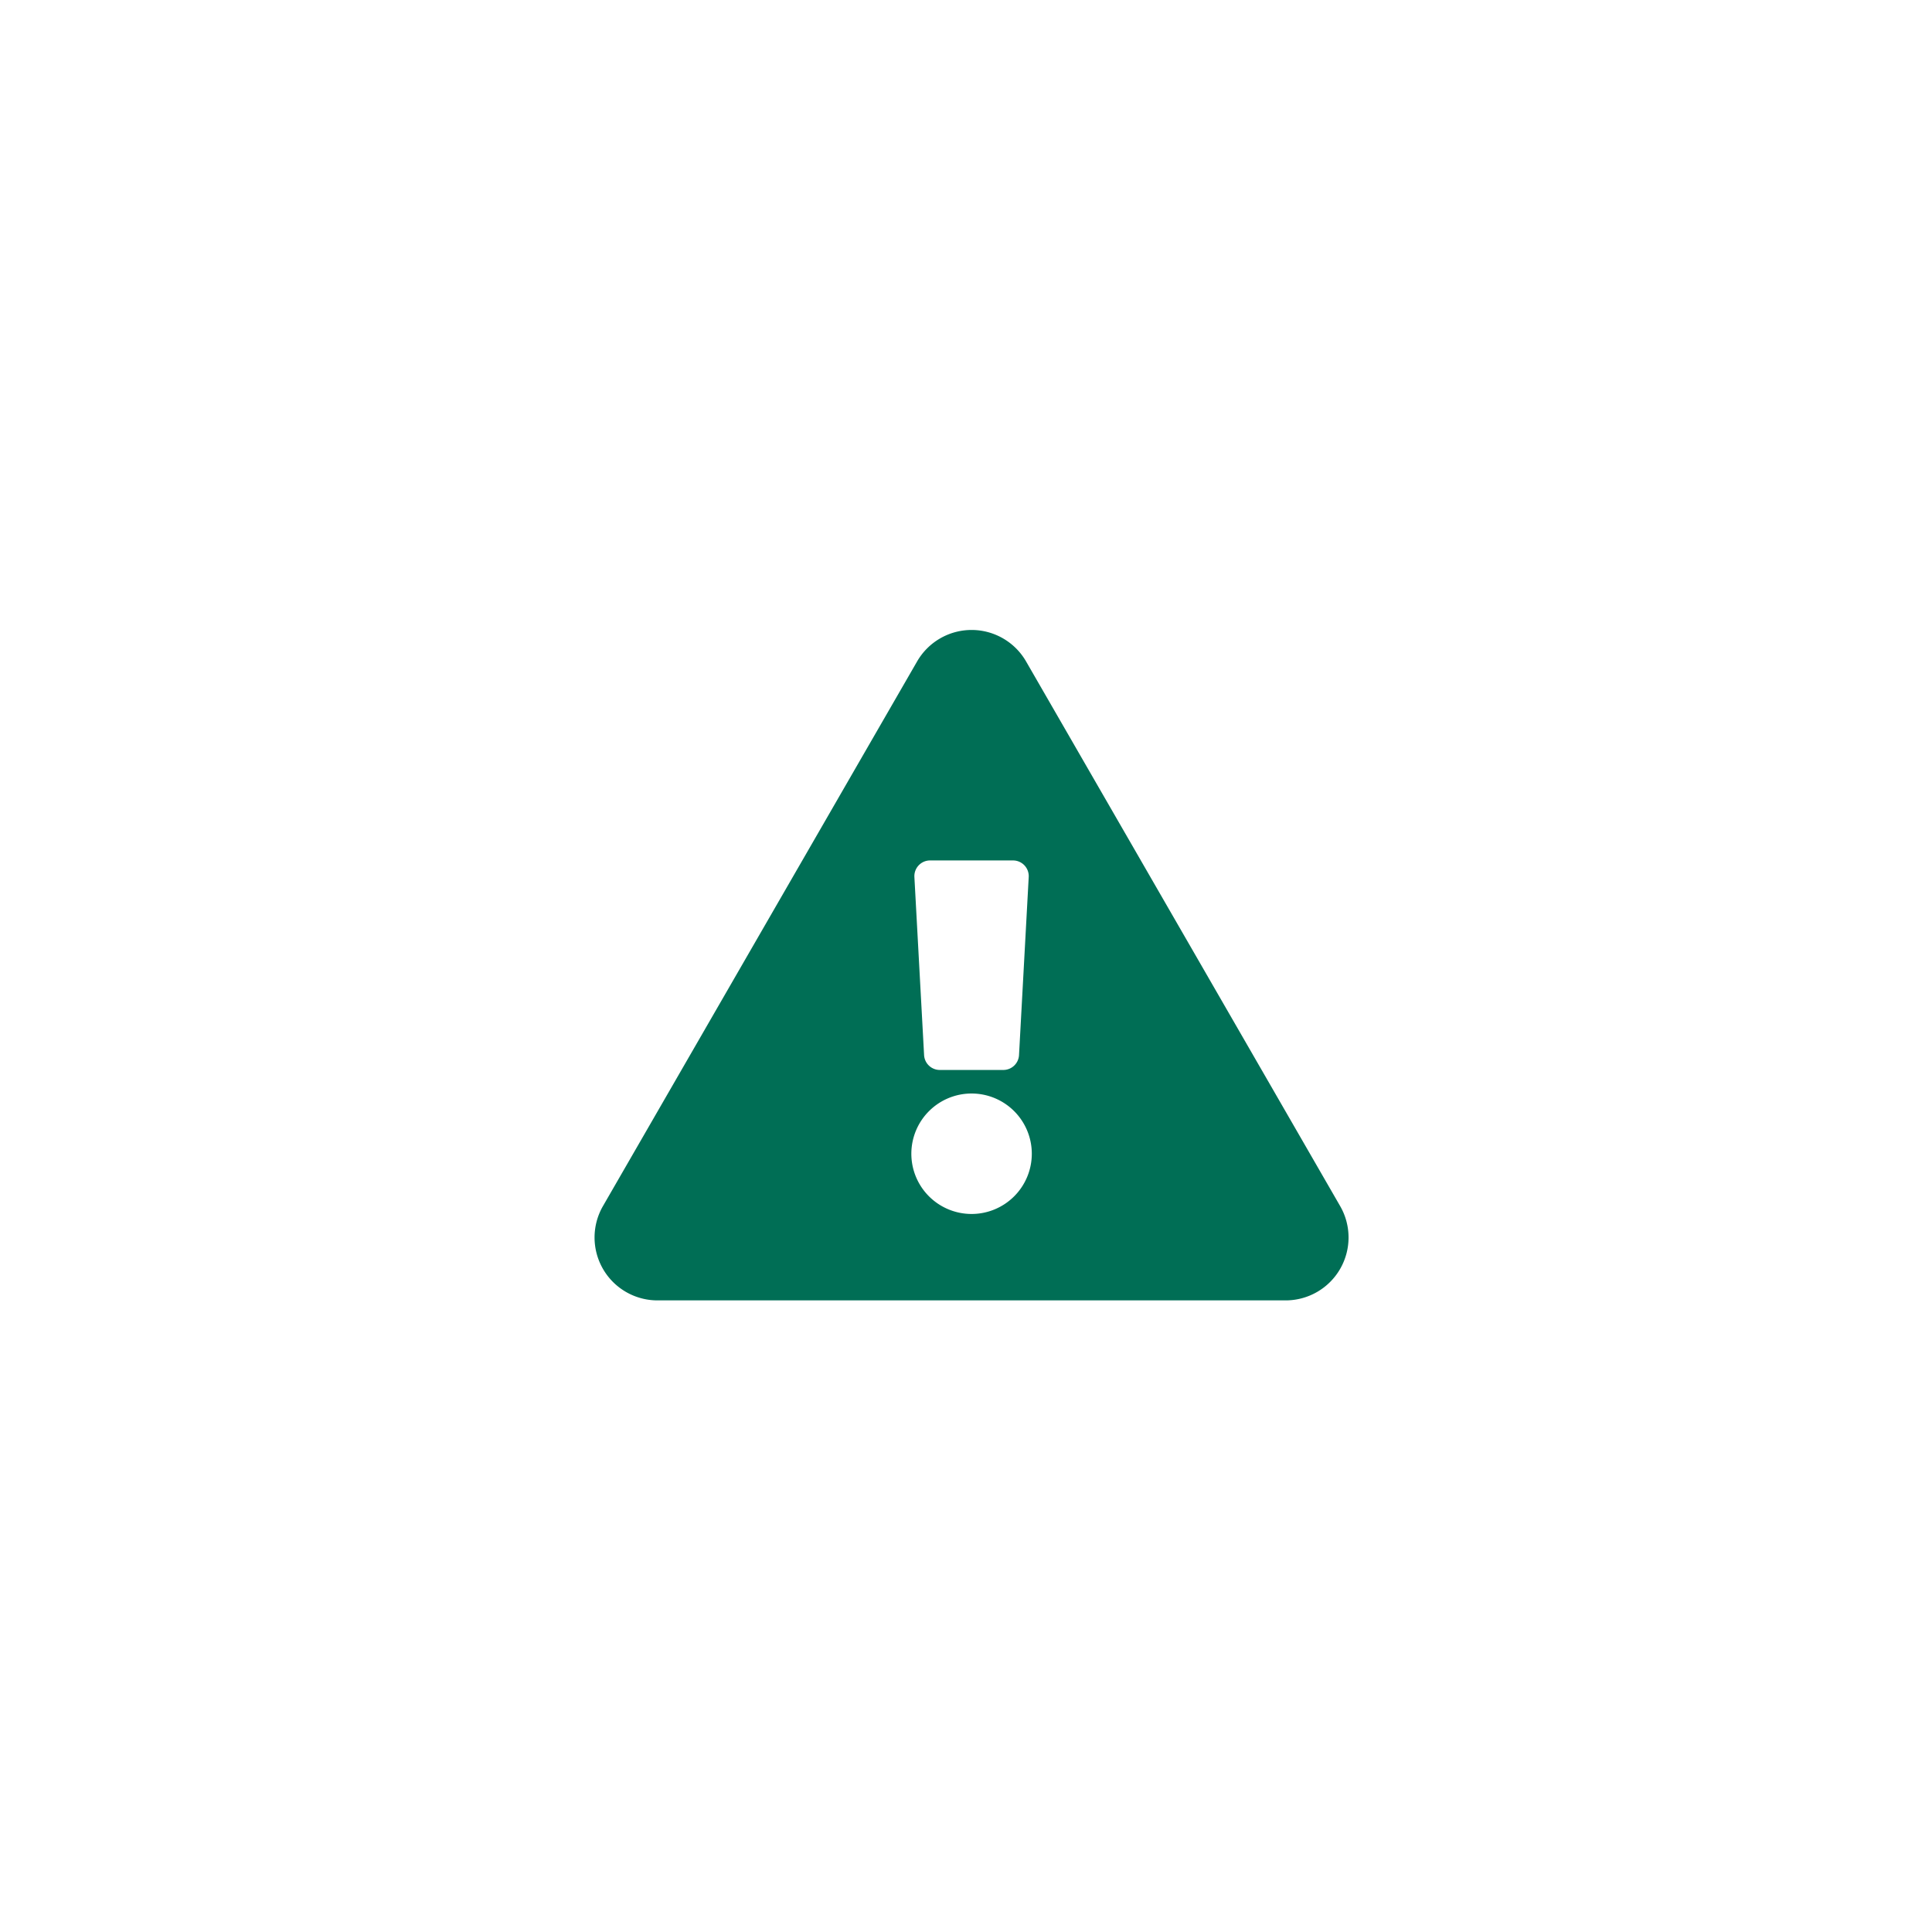 <svg id="Injuries" xmlns="http://www.w3.org/2000/svg" width="52" height="52" viewBox="0 0 52 52">
  <rect id="Rectangle_2437" data-name="Rectangle 2437" width="52" height="52" rx="10" fill="rgba(0,110,85,0.1)" opacity="0"/>
  <g id="file-list-3-fill" transform="translate(14 14)">
    <path id="Path_2045" data-name="Path 2045" d="M0,0H24V24H0Z" fill="none"/>
    <path id="Icon_awesome-exclamation-triangle" data-name="Icon awesome-exclamation-triangle" d="M20.071,15.507a1.693,1.693,0,0,1-1.465,2.537H1.694A1.693,1.693,0,0,1,.228,15.507L8.685.845a1.693,1.693,0,0,1,2.931,0ZM10.15,12.476A1.621,1.621,0,1,0,11.771,14.1,1.621,1.621,0,0,0,10.15,12.476ZM8.611,6.649l.261,4.793a.423.423,0,0,0,.422.4h1.711a.423.423,0,0,0,.422-.4l.261-4.793a.423.423,0,0,0-.422-.446H9.033a.423.423,0,0,0-.422.446Z" transform="translate(2 2.956)" fill="#006e55"/>
  </g>
</svg>

